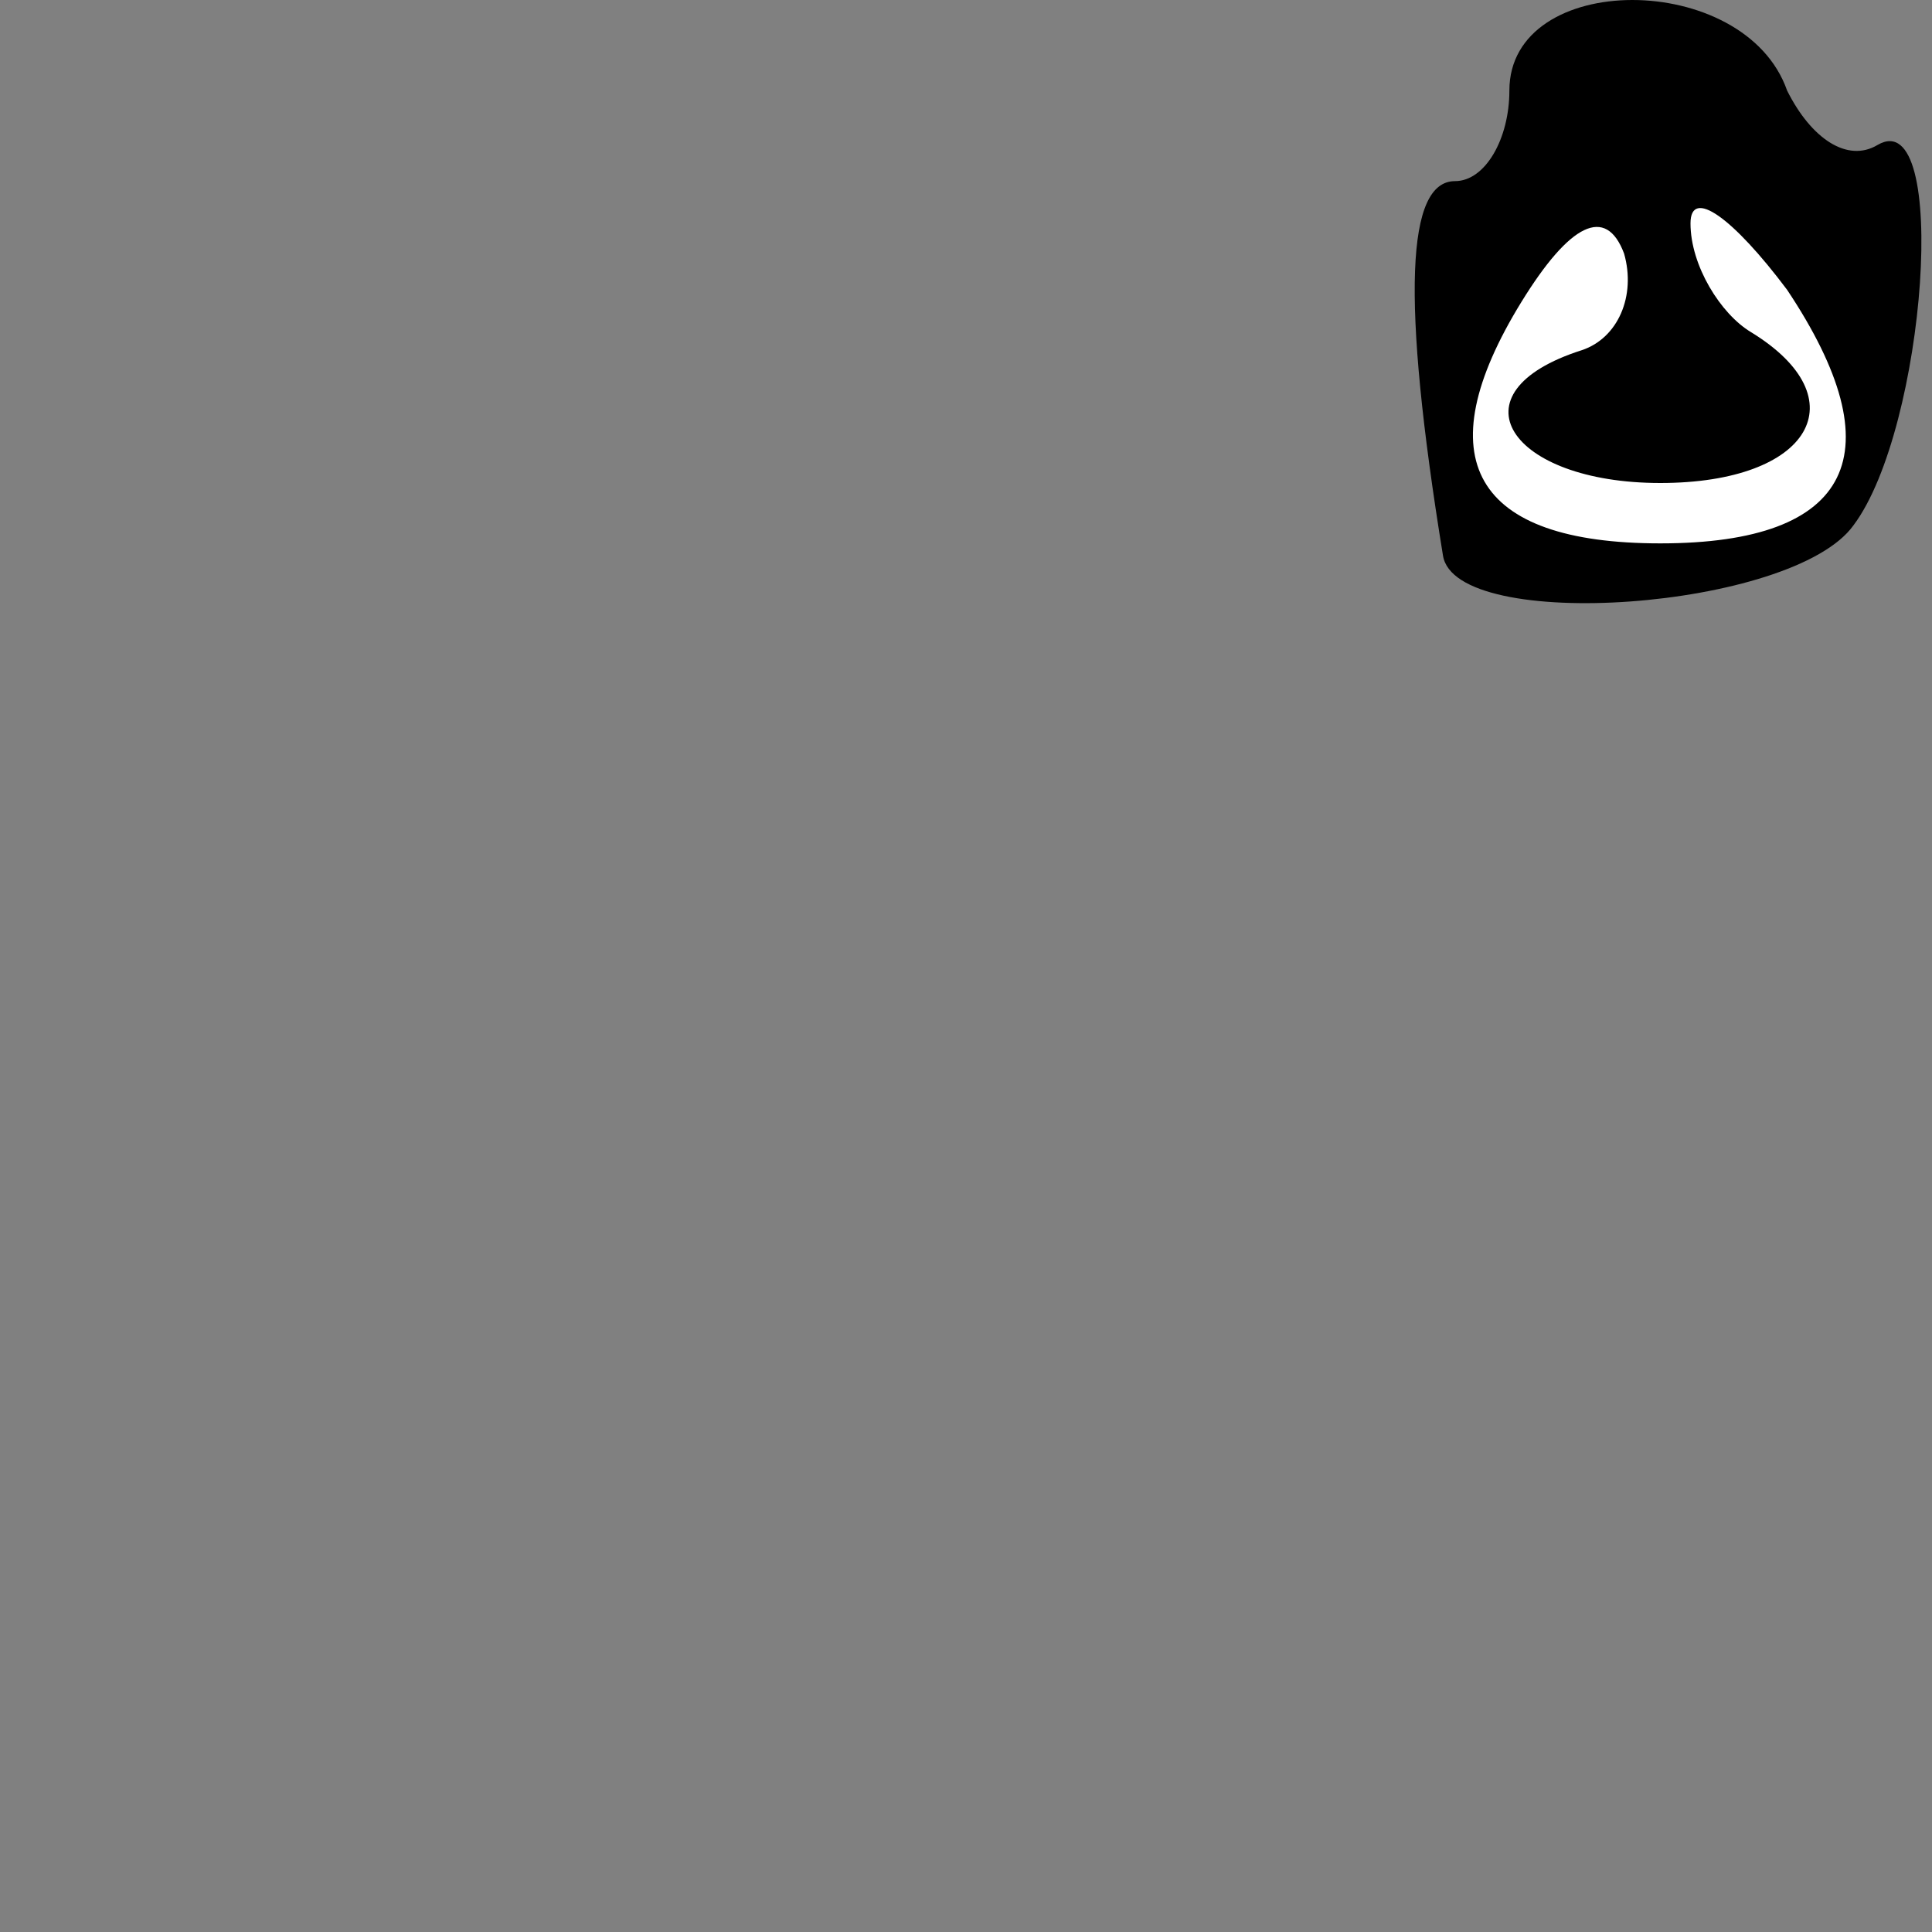 <?xml version="1.0" standalone="no"?>
<!DOCTYPE svg PUBLIC "-//W3C//DTD SVG 20010904//EN"
 "http://www.w3.org/TR/2001/REC-SVG-20010904/DTD/svg10.dtd">
<svg version="1.0" xmlns="http://www.w3.org/2000/svg"
 width="32pt" height="32pt" viewBox="0 0 32 32"
 preserveAspectRatio="xMidYMid meet">
<rect x="0" y="0" width="32" height="32" fill="#808080" stroke="none"/>
<g transform="translate(0,32) scale(0.1,-0.1)"
fill="#000000" stroke="none">
<path fill="#000000" stroke="none" d="M250 305 c0 -8 -4 -15 -9 -15 -8 0 -9
-19 -2 -62 2 -13 58 -9 68 5 12 16 16 70 4 63 -5 -3 -11 1 -15 9 -7 20 -46 20
-46 0z"/>
<path fill="#ffffff" stroke="none" d="M262 262 c-22 -7 -12 -22 13 -22 25 0
33 14 15 25 -5 3 -10 11 -10 18 0 6 7 1 16 -11 18 -27 11 -42 -21 -42 -31 0
-39 14 -23 40 8 13 14 16 17 8 2 -7 -1 -14 -7 -16z"/>
</g>
</svg>
